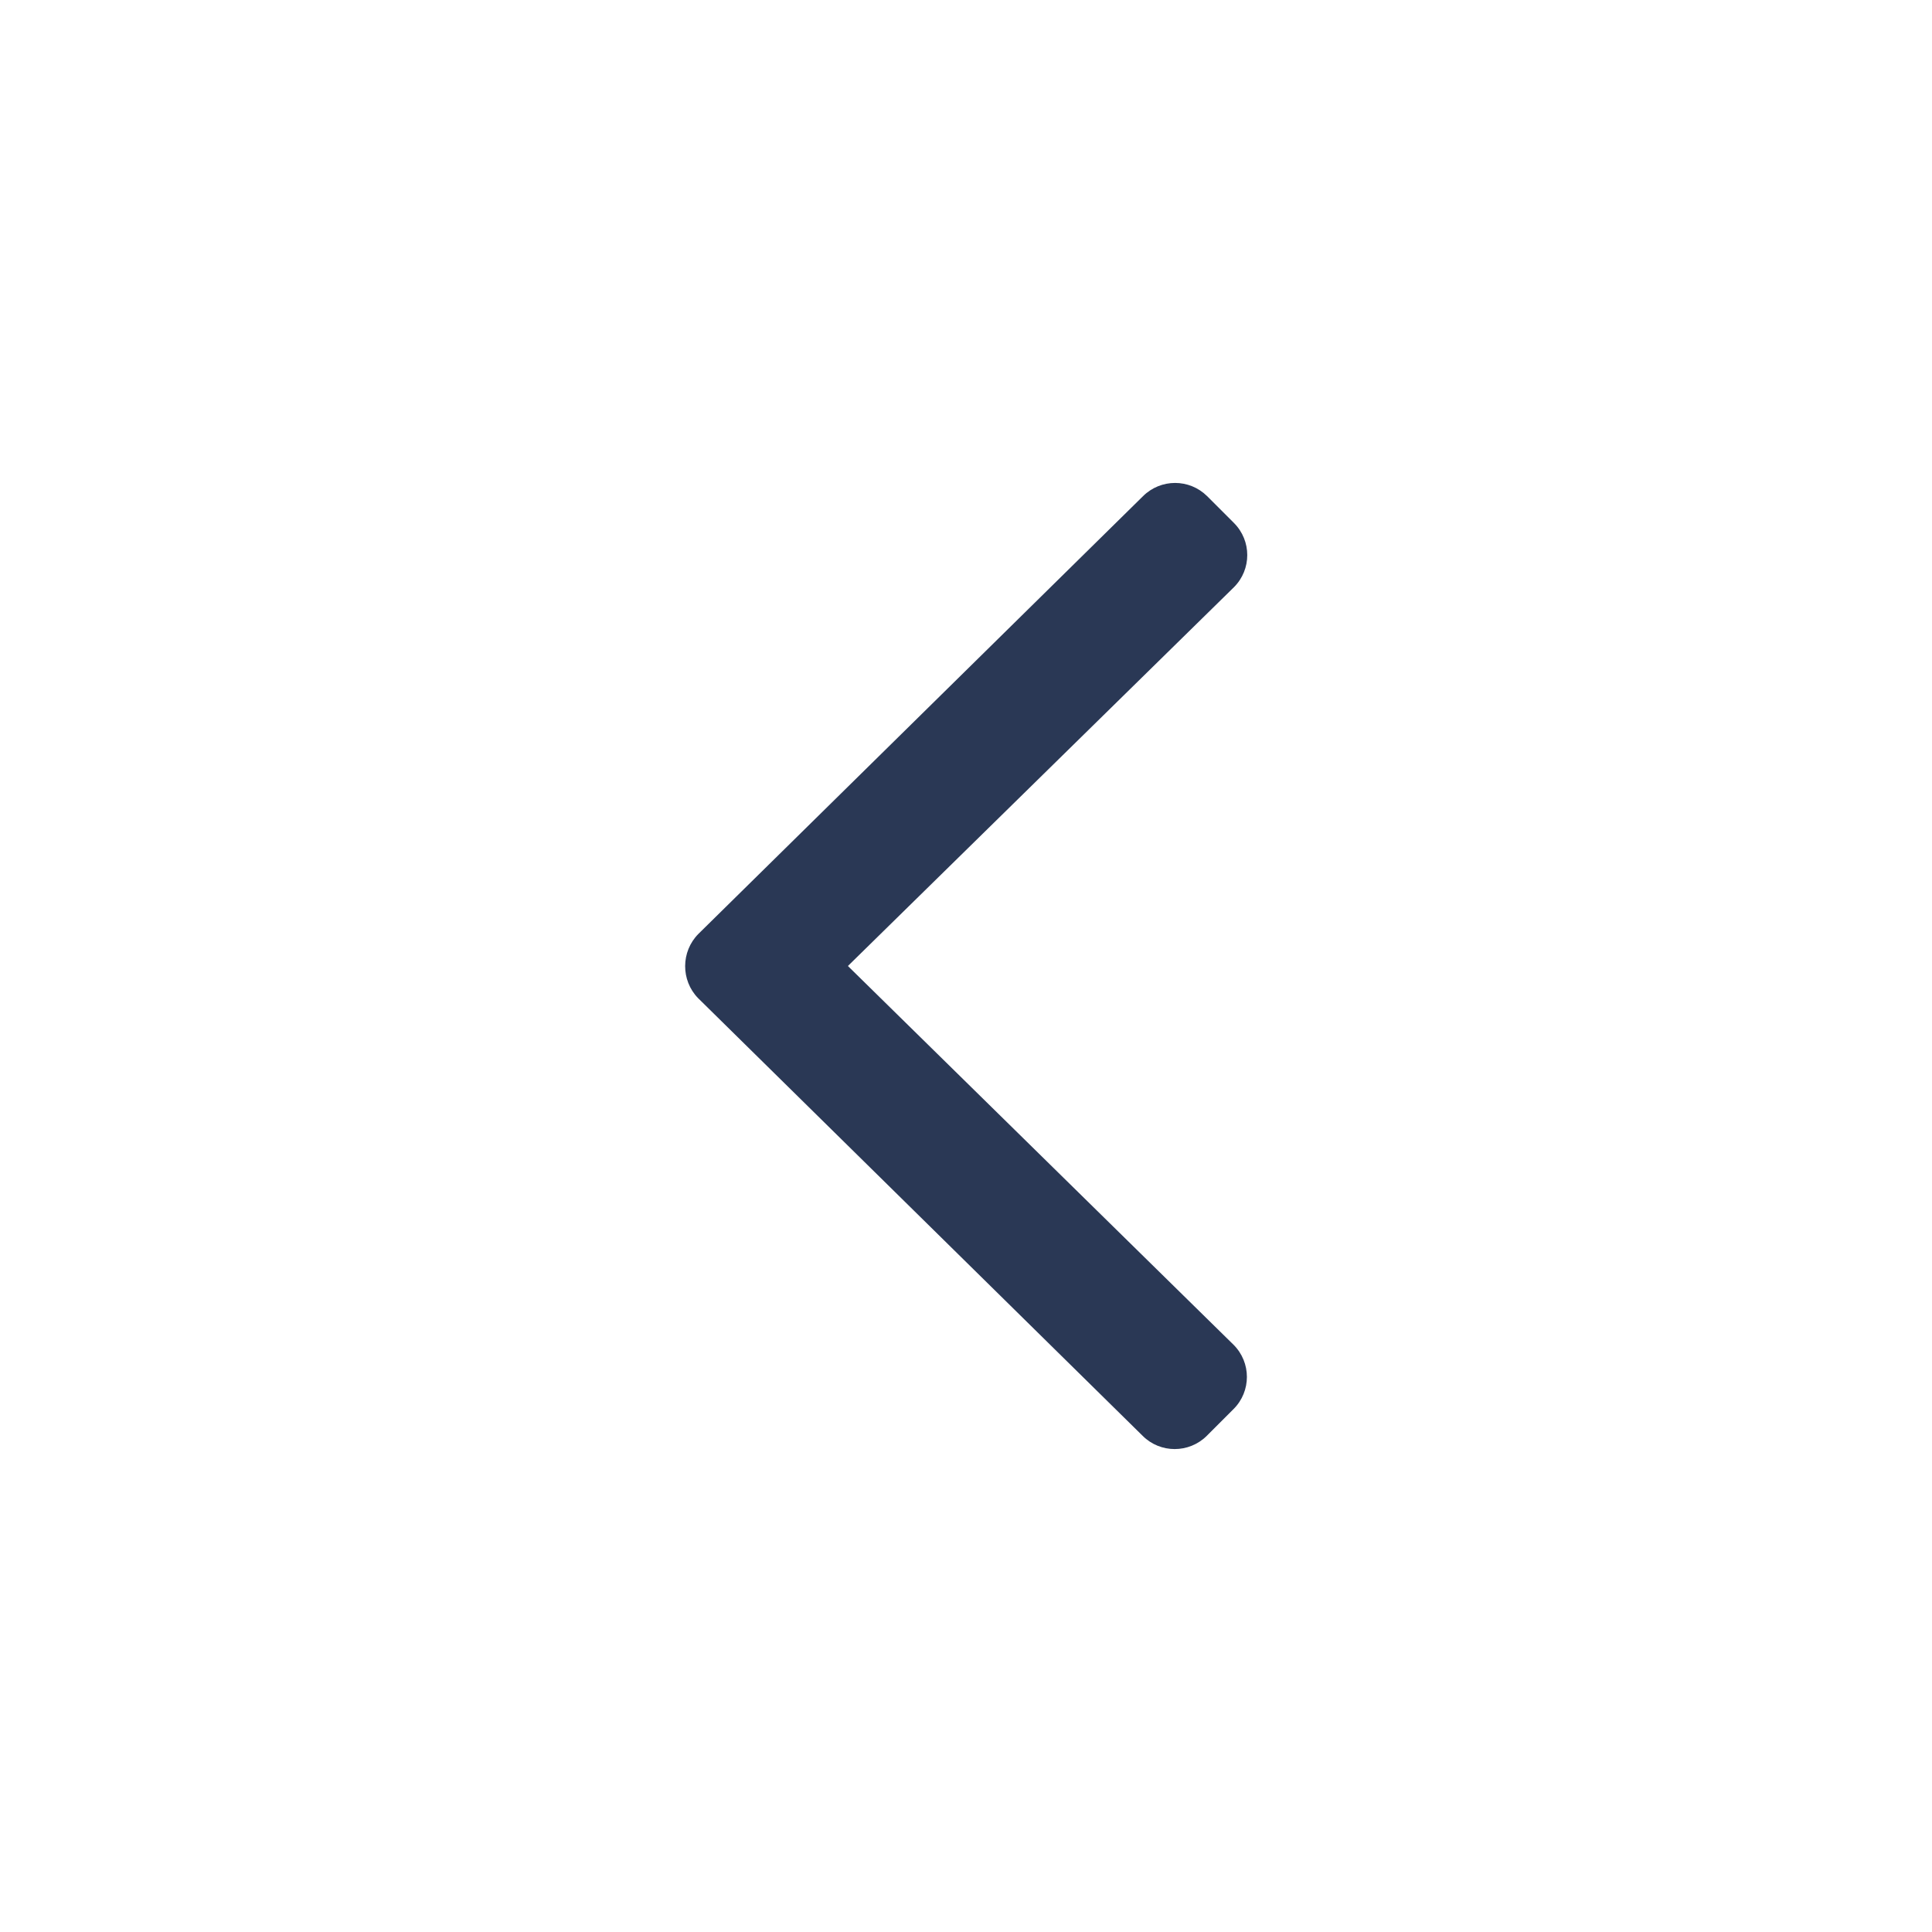 <svg width="16" height="16" viewBox="0 0 16 16" fill="none" xmlns="http://www.w3.org/2000/svg">
<path d="M5.784 7.734L9.466 4.109C9.613 3.963 9.85 3.963 9.997 4.109L10.219 4.331C10.366 4.478 10.366 4.716 10.219 4.863L7.022 8L10.216 11.137C10.363 11.284 10.363 11.522 10.216 11.669L9.994 11.891C9.847 12.037 9.609 12.037 9.463 11.891L5.781 8.266C5.638 8.119 5.638 7.881 5.784 7.734Z" fill="#2A3855"/>
</svg>
